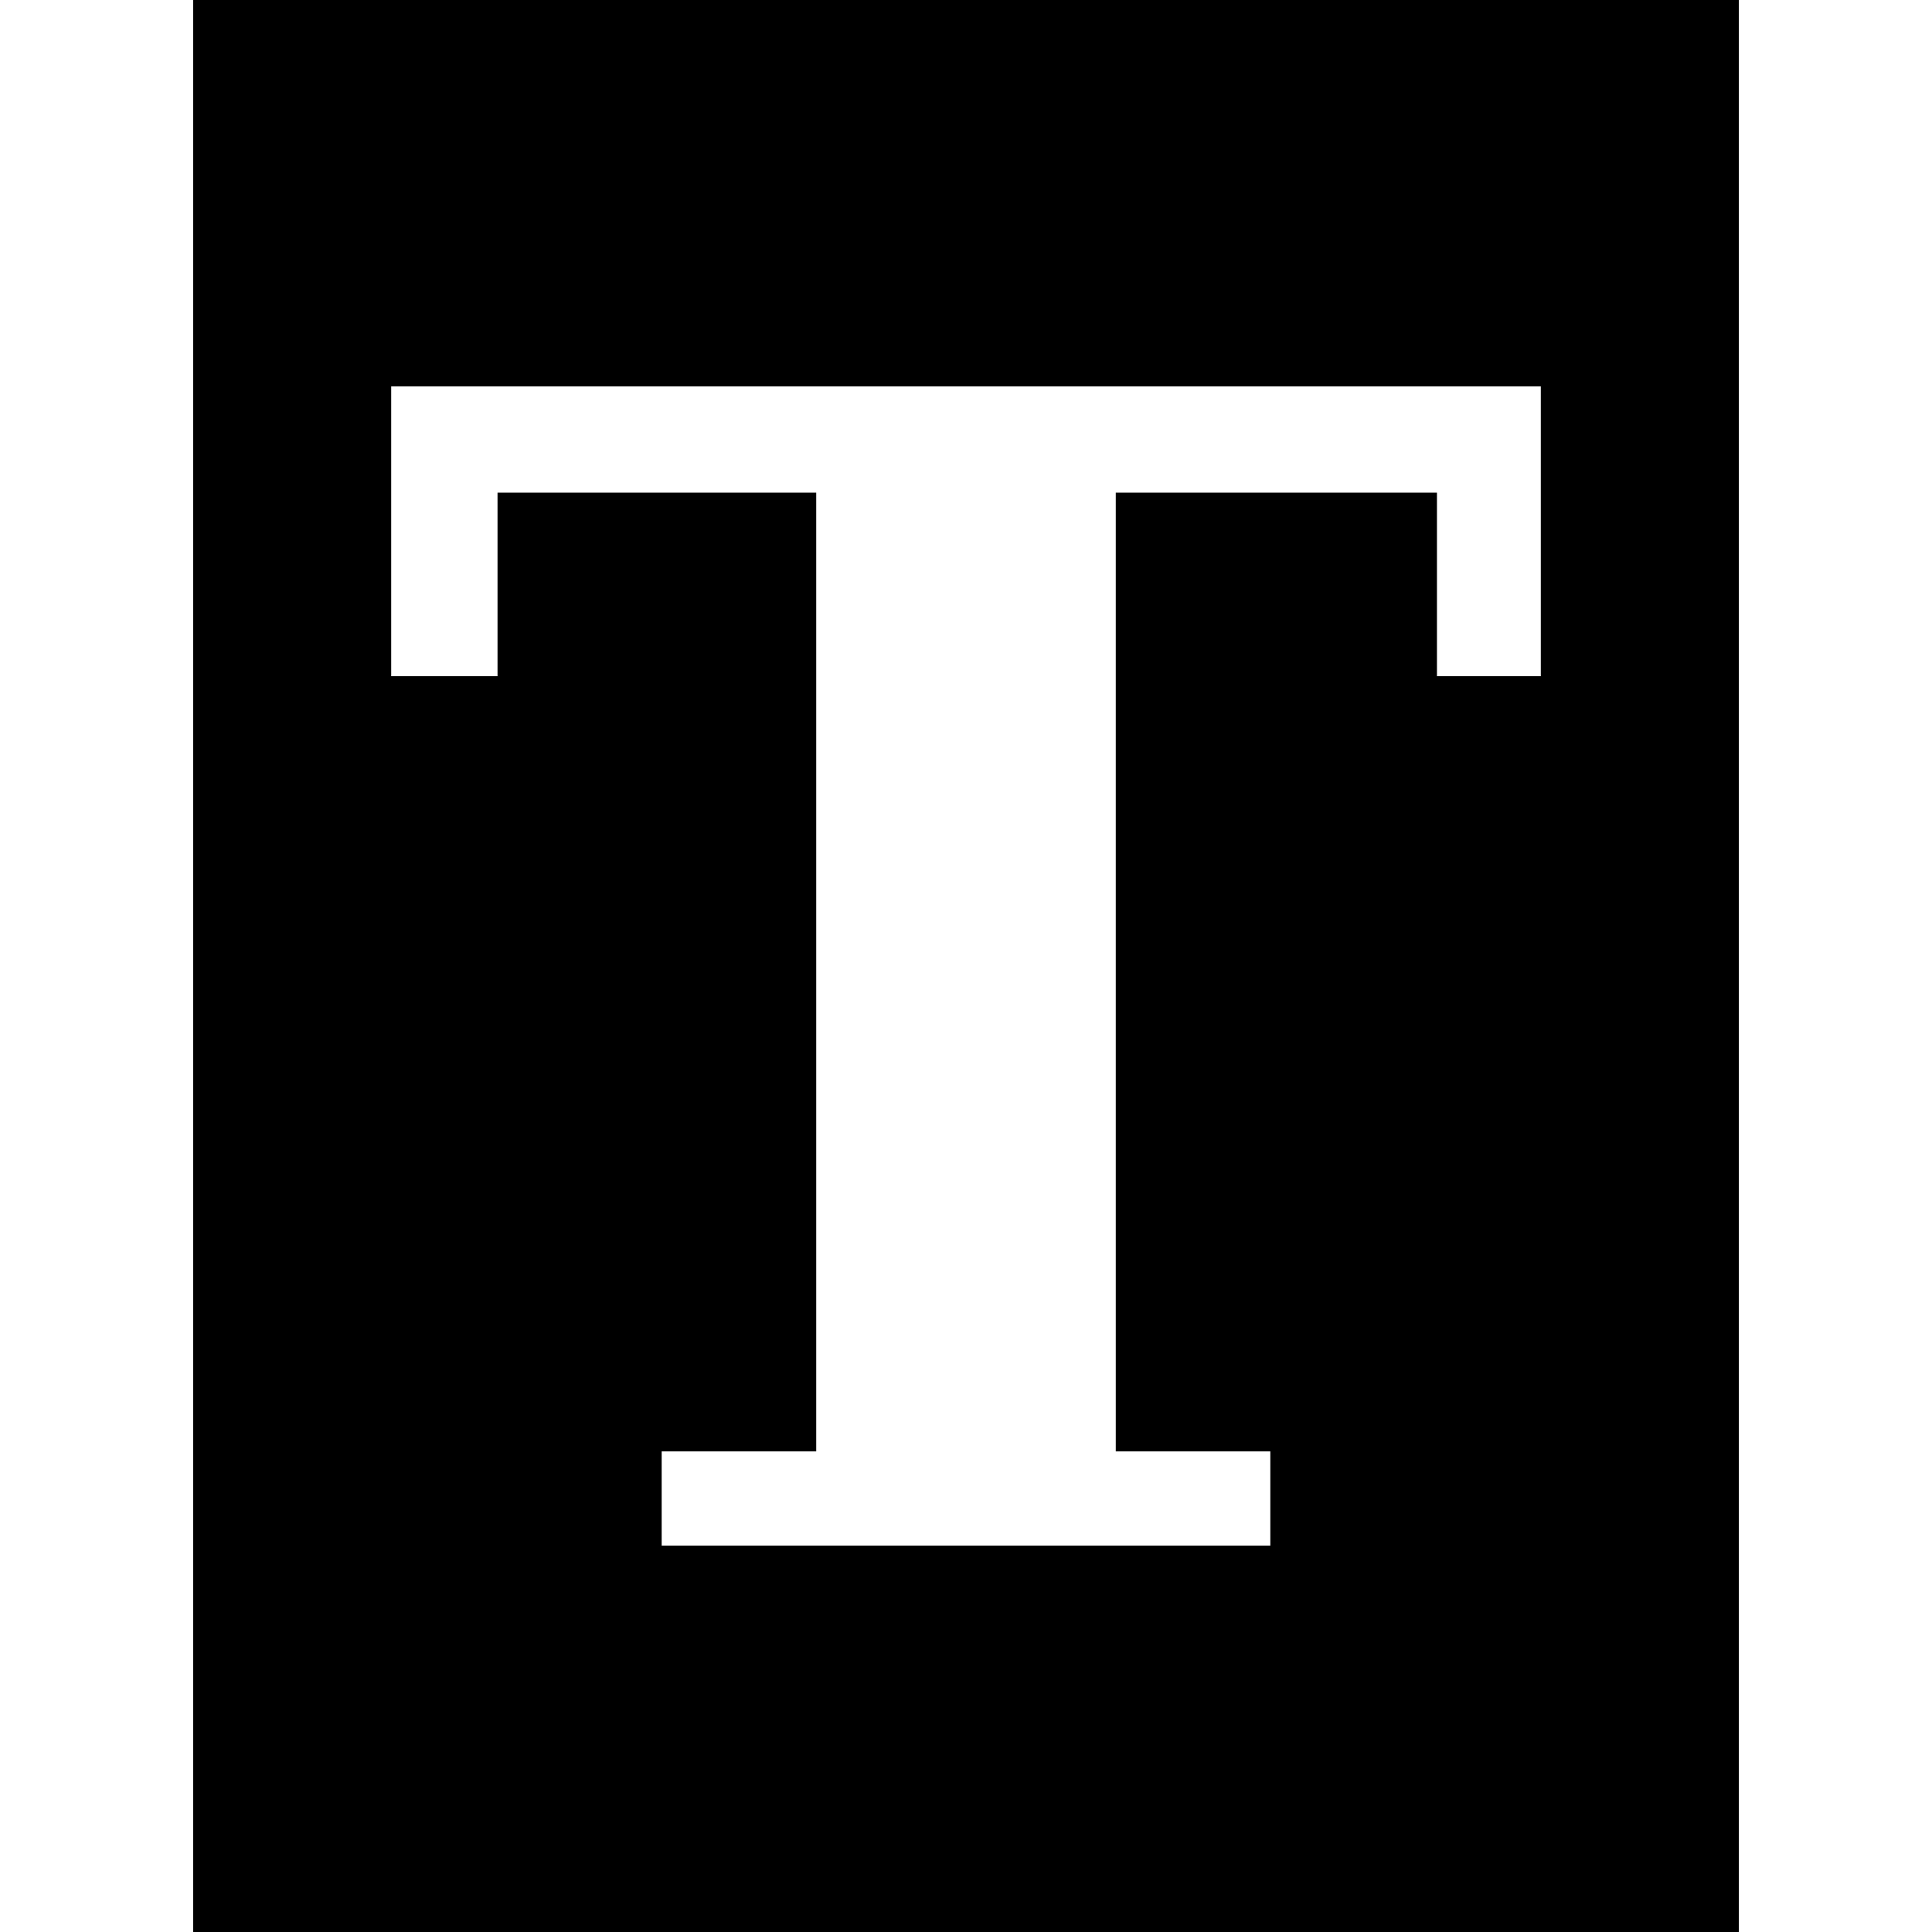 <?xml version="1.0" encoding="UTF-8" standalone="no"?>
<!-- Created with Inkscape (http://www.inkscape.org/) -->
<!-- icons-mk created by Matthias Kuhnel (2019), reuseIT, https://reuseproject.org -->

<svg
   xmlns:dc="http://purl.org/dc/elements/1.1/"
   xmlns:cc="http://creativecommons.org/ns#"
   xmlns:rdf="http://www.w3.org/1999/02/22-rdf-syntax-ns#"
   xmlns:svg="http://www.w3.org/2000/svg"
   xmlns="http://www.w3.org/2000/svg"
   version="1.1"
   width="25"
   height="25"
   id="svg">
  <defs
     id="defs" />
  <g
     transform="translate(0,-1027.362)"
     id="icons-mk">
    <path
       d="m 2.5,1027.362 0,25 20,0 0,-25 -20,0 z m 2.562,5 14.876,0 0,3.75 -1.344,0 0,-2.375 -4.156,0 0,12.406 2,0 0,1.219 -7.876,0 0,-1.219 2,0 0,-12.406 -4.124,0 0,2.375 -1.376,0 0,-3.75 z"
       id="document-text"
       style="fill:#000000;fill-opacity:1;stroke:none" />
  </g>
</svg>
